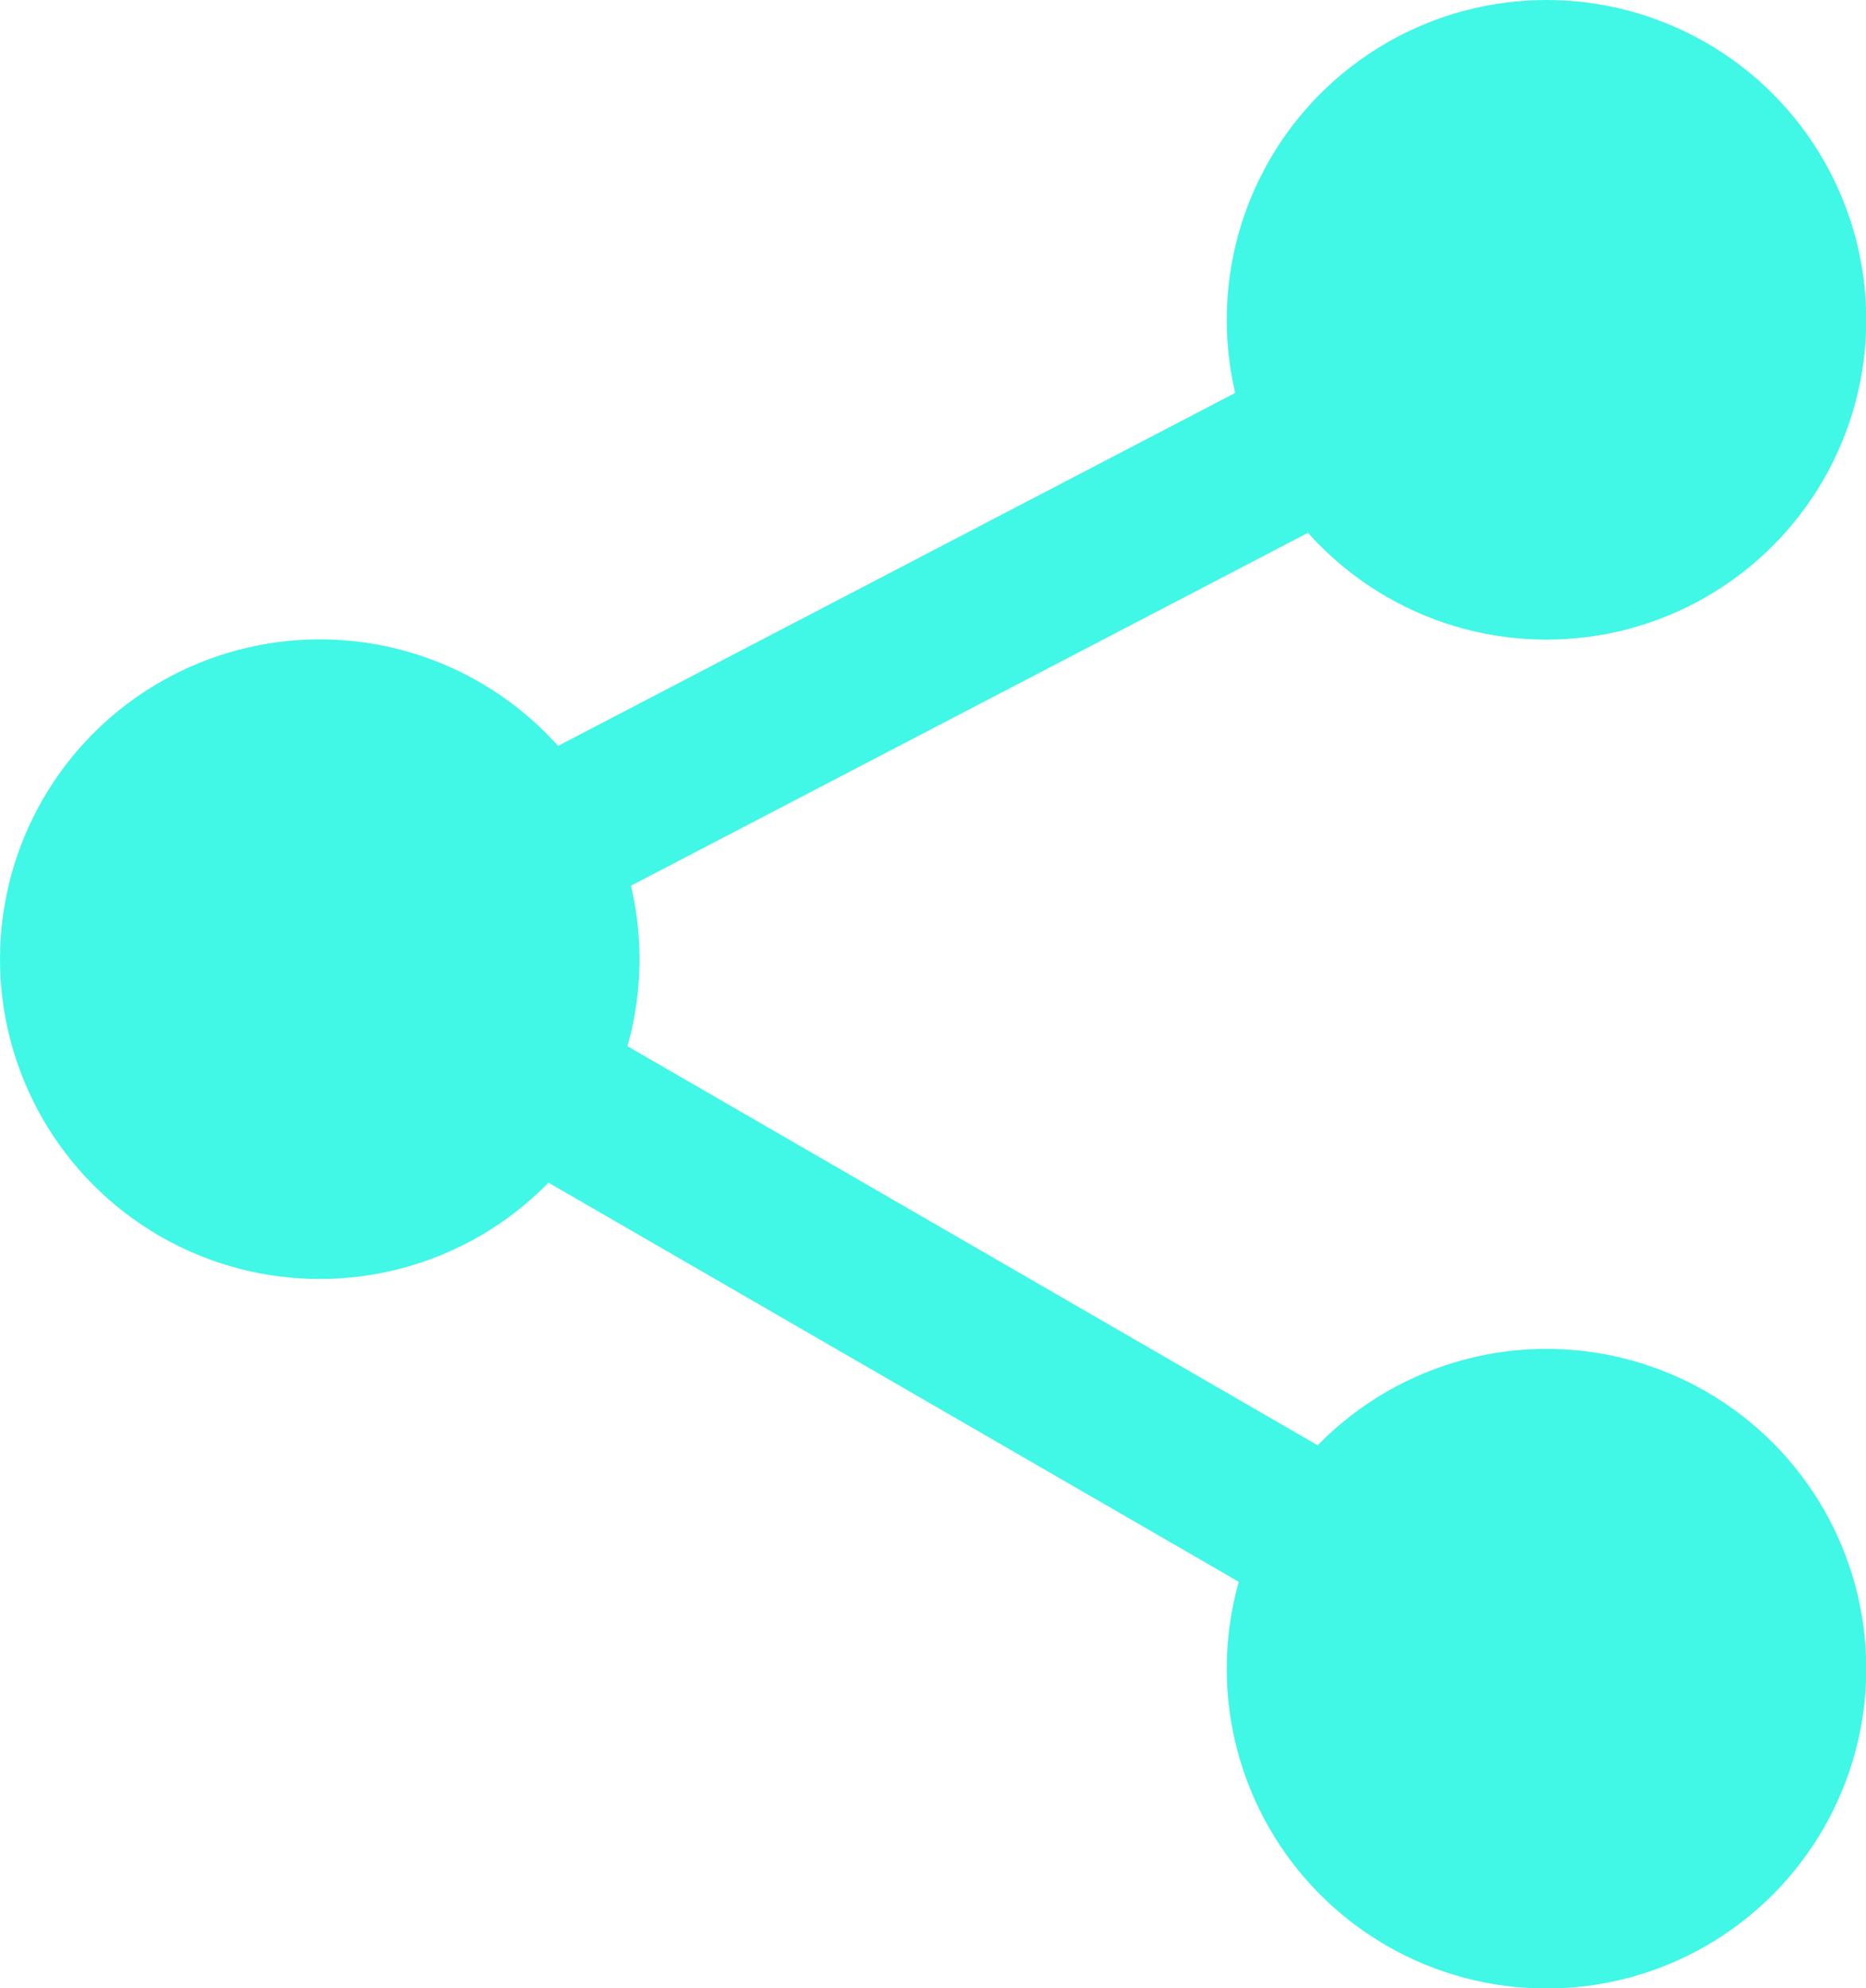 <svg xmlns="http://www.w3.org/2000/svg" viewBox="0 0 71.02 75.66"><defs><style>.cls-1{fill:#41f7e6;}.cls-2{fill:none;stroke:#41f7e6;stroke-miterlimit:10;stroke-width:6px;}</style></defs><title>Asset 112ldpi</title><g id="Layer_2" data-name="Layer 2"><g id="Capa_23_copia_2" data-name="Capa 23 copia 2"><circle class="cls-1" cx="58.86" cy="12.17" r="12.17"/><circle class="cls-1" cx="58.86" cy="63.5" r="12.17"/><circle class="cls-1" cx="12.17" cy="36.5" r="12.17"/><polyline class="cls-2" points="58.86 12.16 12.16 36.5 58.86 63.5"/></g></g></svg>